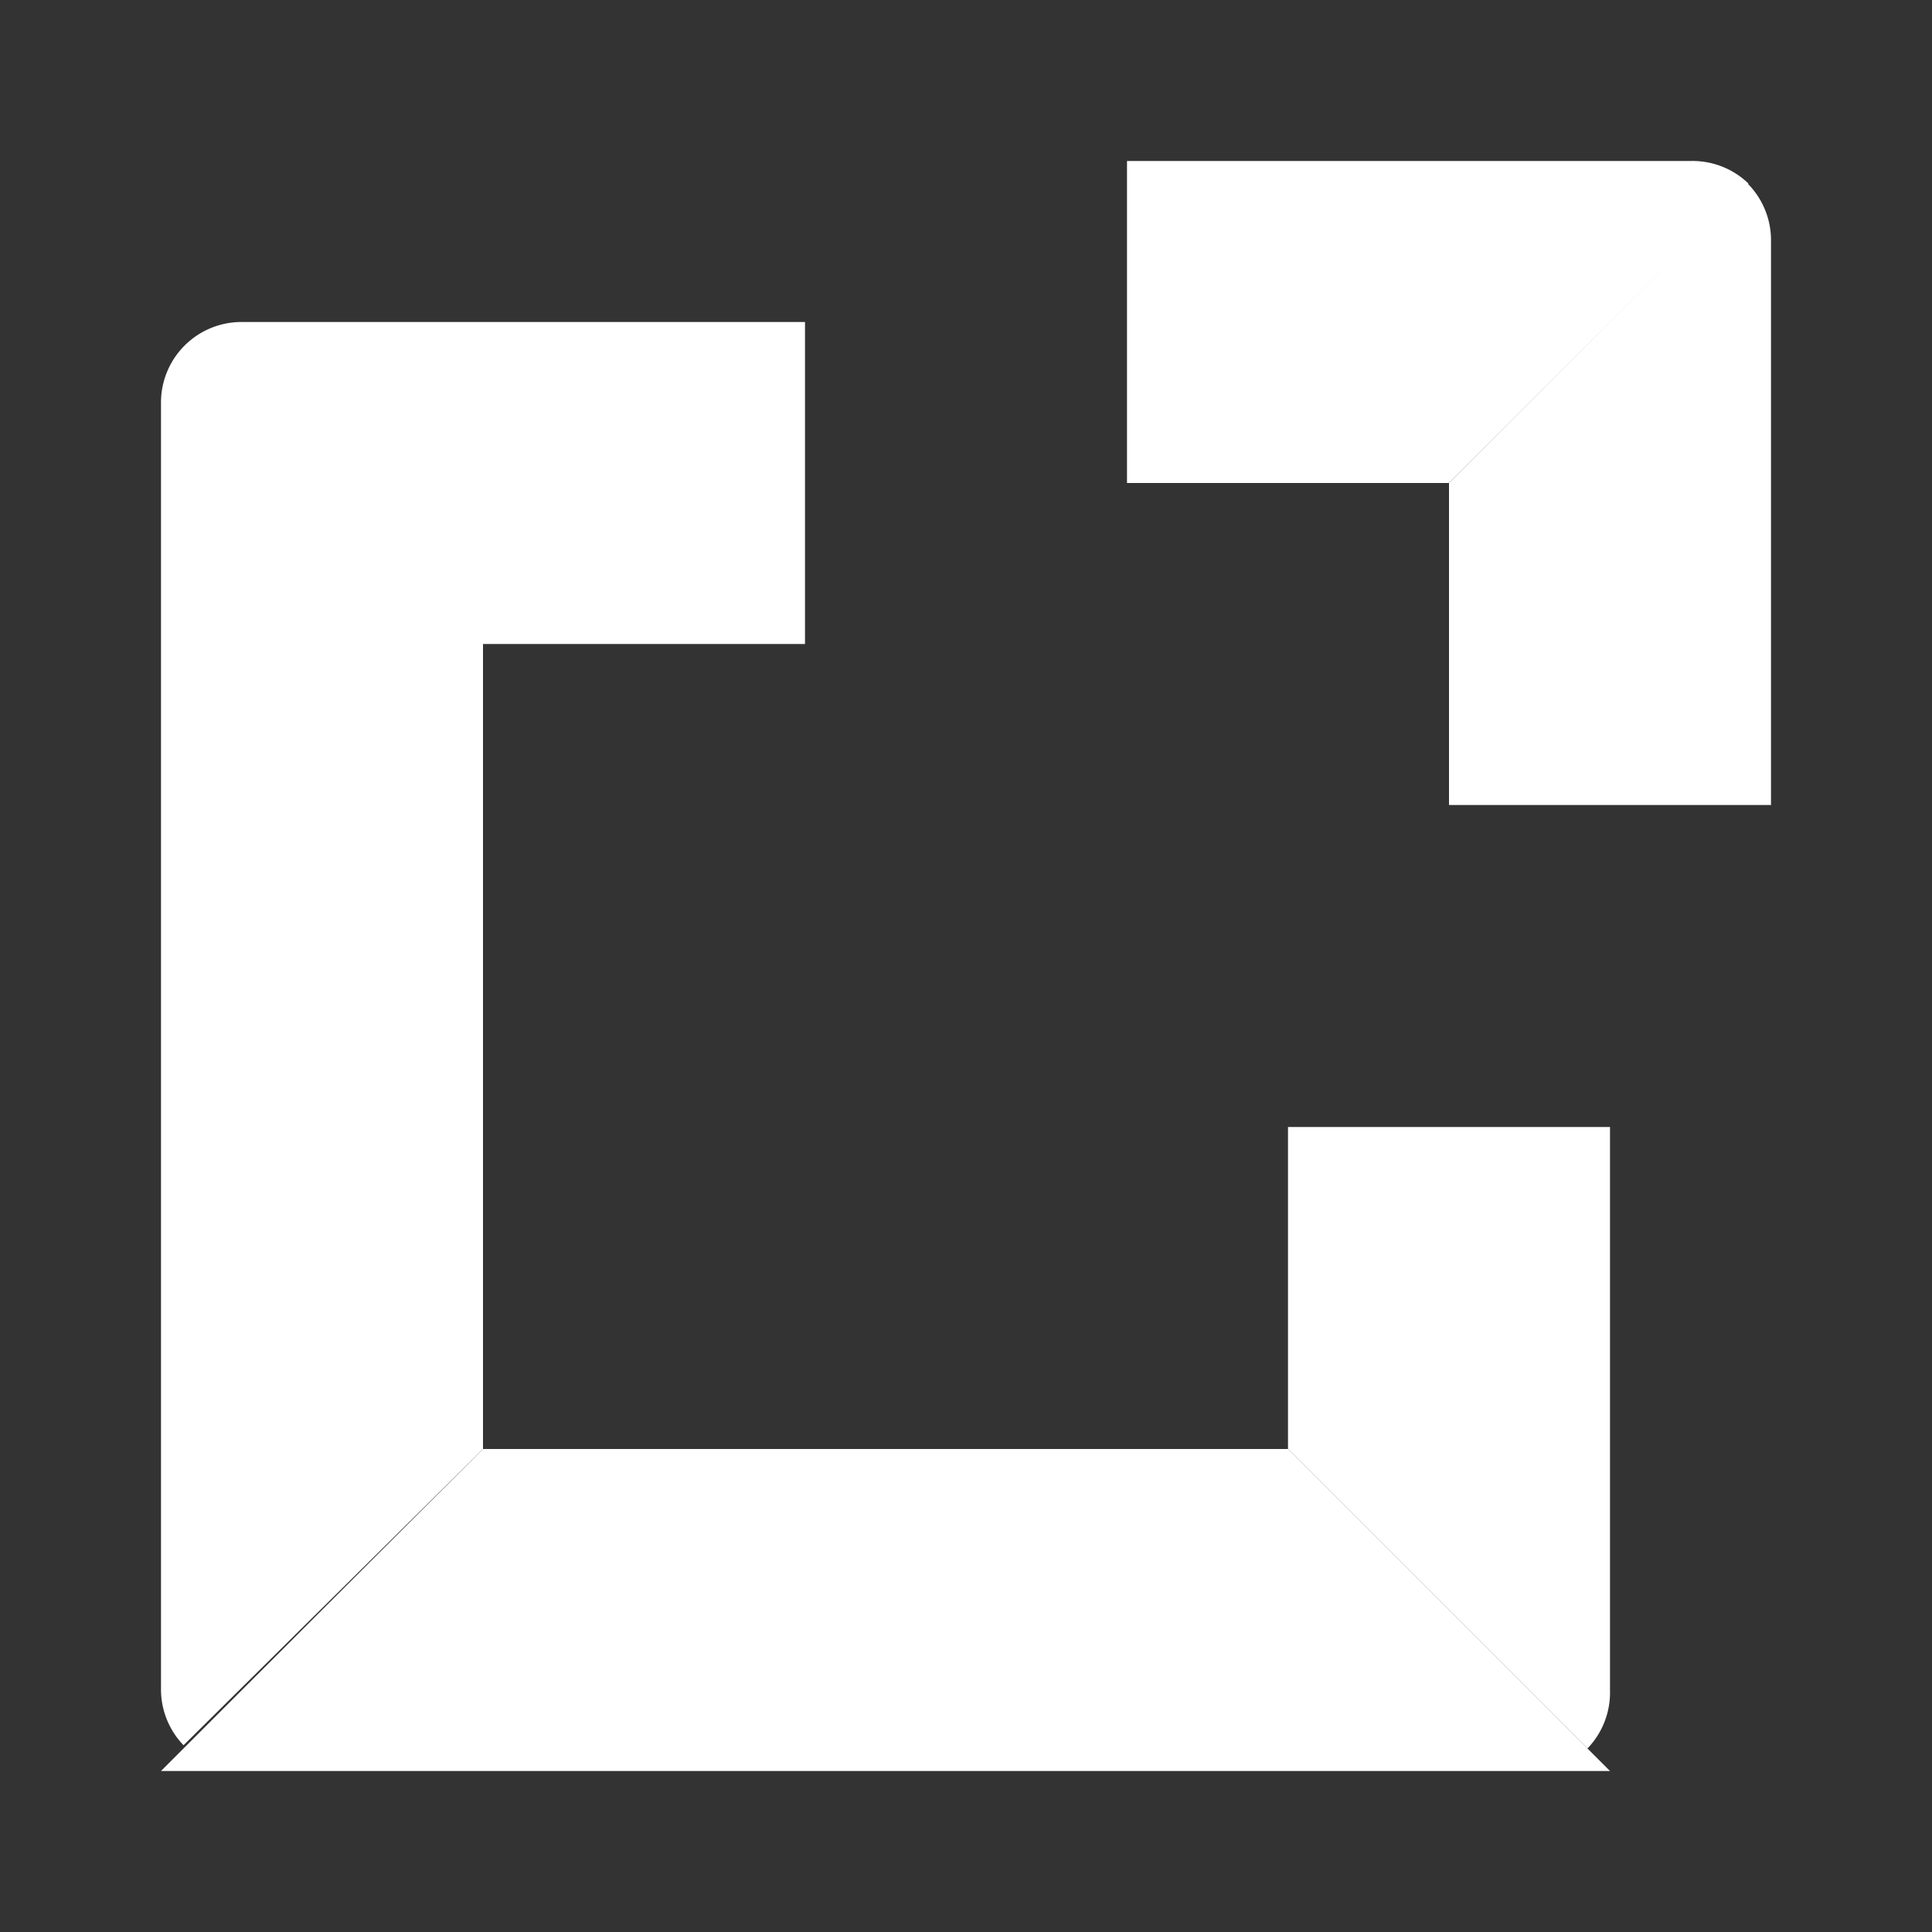 <svg xmlns="http://www.w3.org/2000/svg" width="24" height="24" viewBox="0 0 24 24"><rect x="0" y="0" width="24" height="24" fill="#333333" stroke="none"/><defs><style>.cls-1,.cls-2,.cls-3{fill:#fff}</style></defs><g data-name="Product Icons"><path d="M6,8h4V4H3A1,1,0,0,0,2,5V21a1,1,0,0,0,.28.68L6,18Z" class="cls-1"/><path d="M16,18l3.72,3.72A1,1,0,0,0,20,21V14H16Z" class="cls-2"/><path d="M21.71,2.28,18,6h0v4h4V3A1,1,0,0,0,21.71,2.28Z" class="cls-3"/><path d="M18,6l3.72-3.72A1,1,0,0,0,21,2H14V6Z" class="cls-1"/><polygon points="2 22 6 18 16 18 20 22 2 22" class="cls-3"/></g></svg>